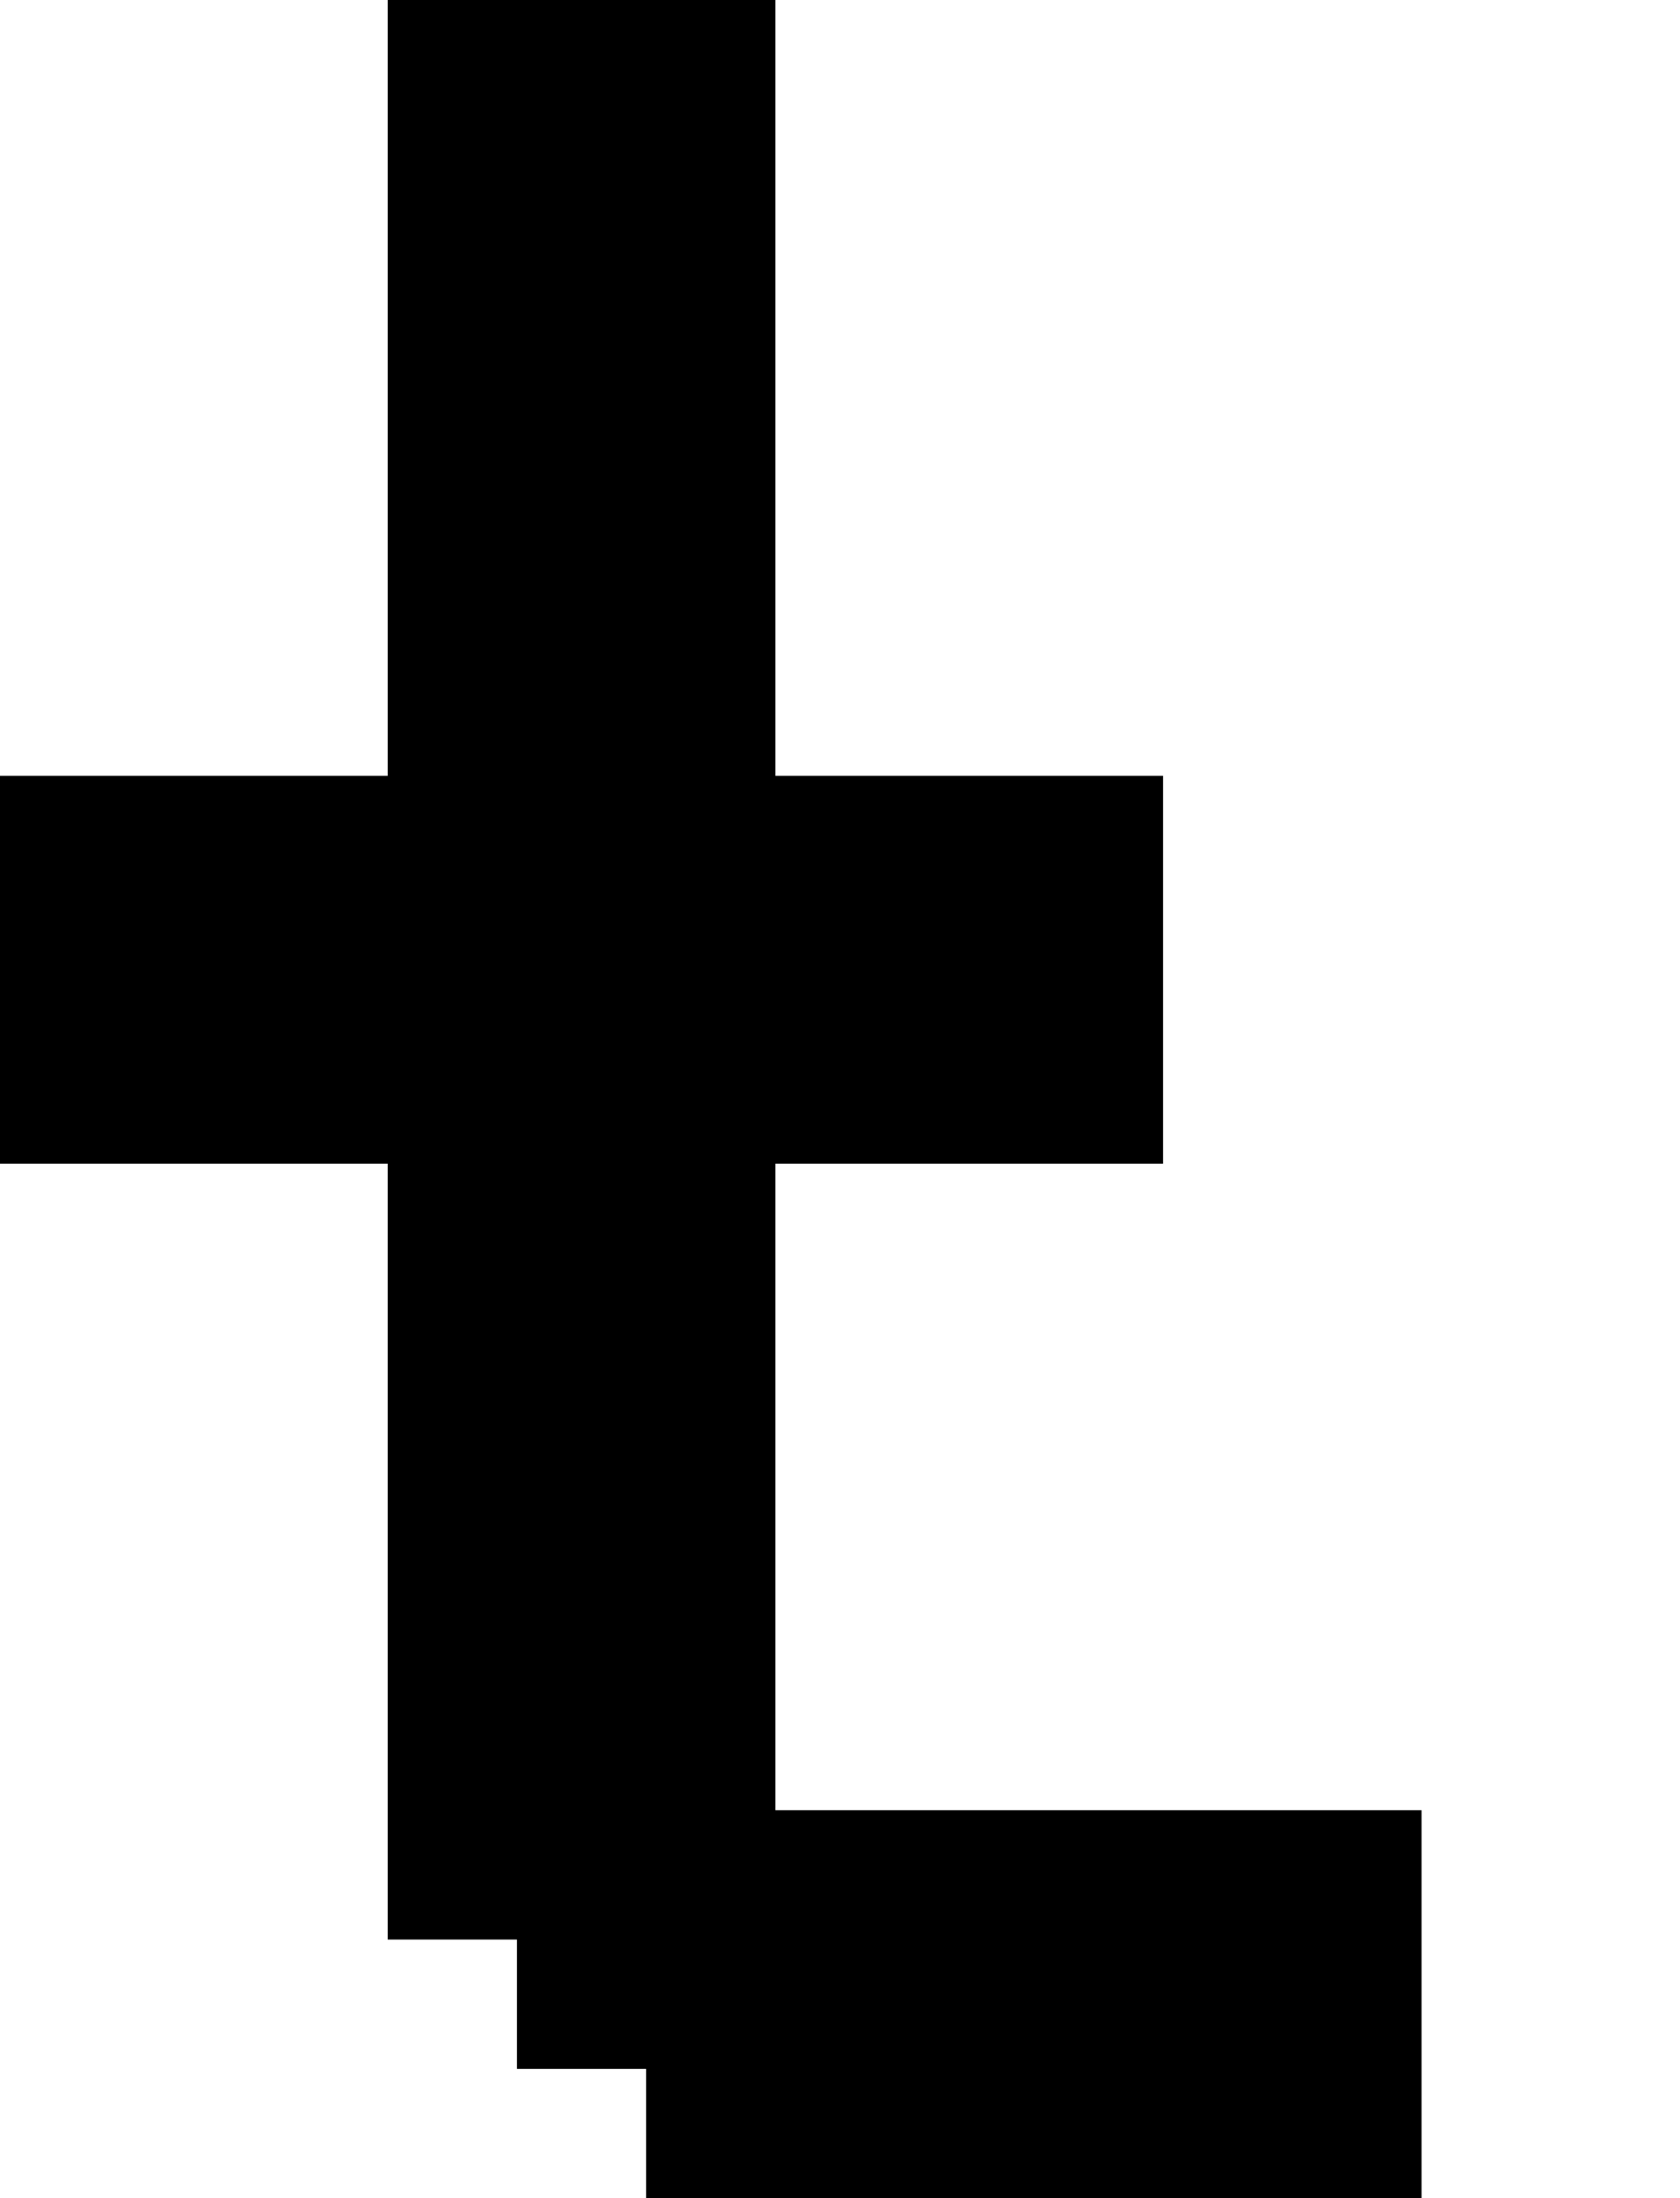 <?xml version="1.0" encoding="UTF-8" standalone="no"?>
<svg
   width="13"
   height="17"
   viewBox="0 0 13 17"
   version="1.1"
   id="svg166"
   xmlns="http://www.w3.org/2000/svg"
   xmlns:svg="http://www.w3.org/2000/svg">
  <defs
     id="defs2" />
  <path
     id="rect4"
     d="M 3 0 L 3 1 L 3 2 L 3 3 L 3 4 L 3 5 L 3 6 L 2 6 L 1 6 L 0 6 L 0 7 L 0 8 L 0 9 L 1 9 L 2 9 L 3 9 L 3 10 L 3 11 L 3 12 L 3 13 L 3 14 L 3 15 L 4 15 L 4 16 L 5 16 L 5 17 L 6 17 L 7 17 L 8 17 L 9 17 L 10 17 L 11 17 L 11 16 L 11 15 L 11 14 L 10 14 L 9 14 L 8 14 L 7 14 L 6 14 L 6 13 L 6 12 L 6 11 L 6 10 L 6 9 L 7 9 L 8 9 L 9 9 L 9 8 L 9 7 L 9 6 L 8 6 L 7 6 L 6 6 L 6 5 L 6 4 L 6 3 L 6 2 L 6 1 L 6 0 L 5 0 L 4 0 L 3 0 z " />
</svg>
